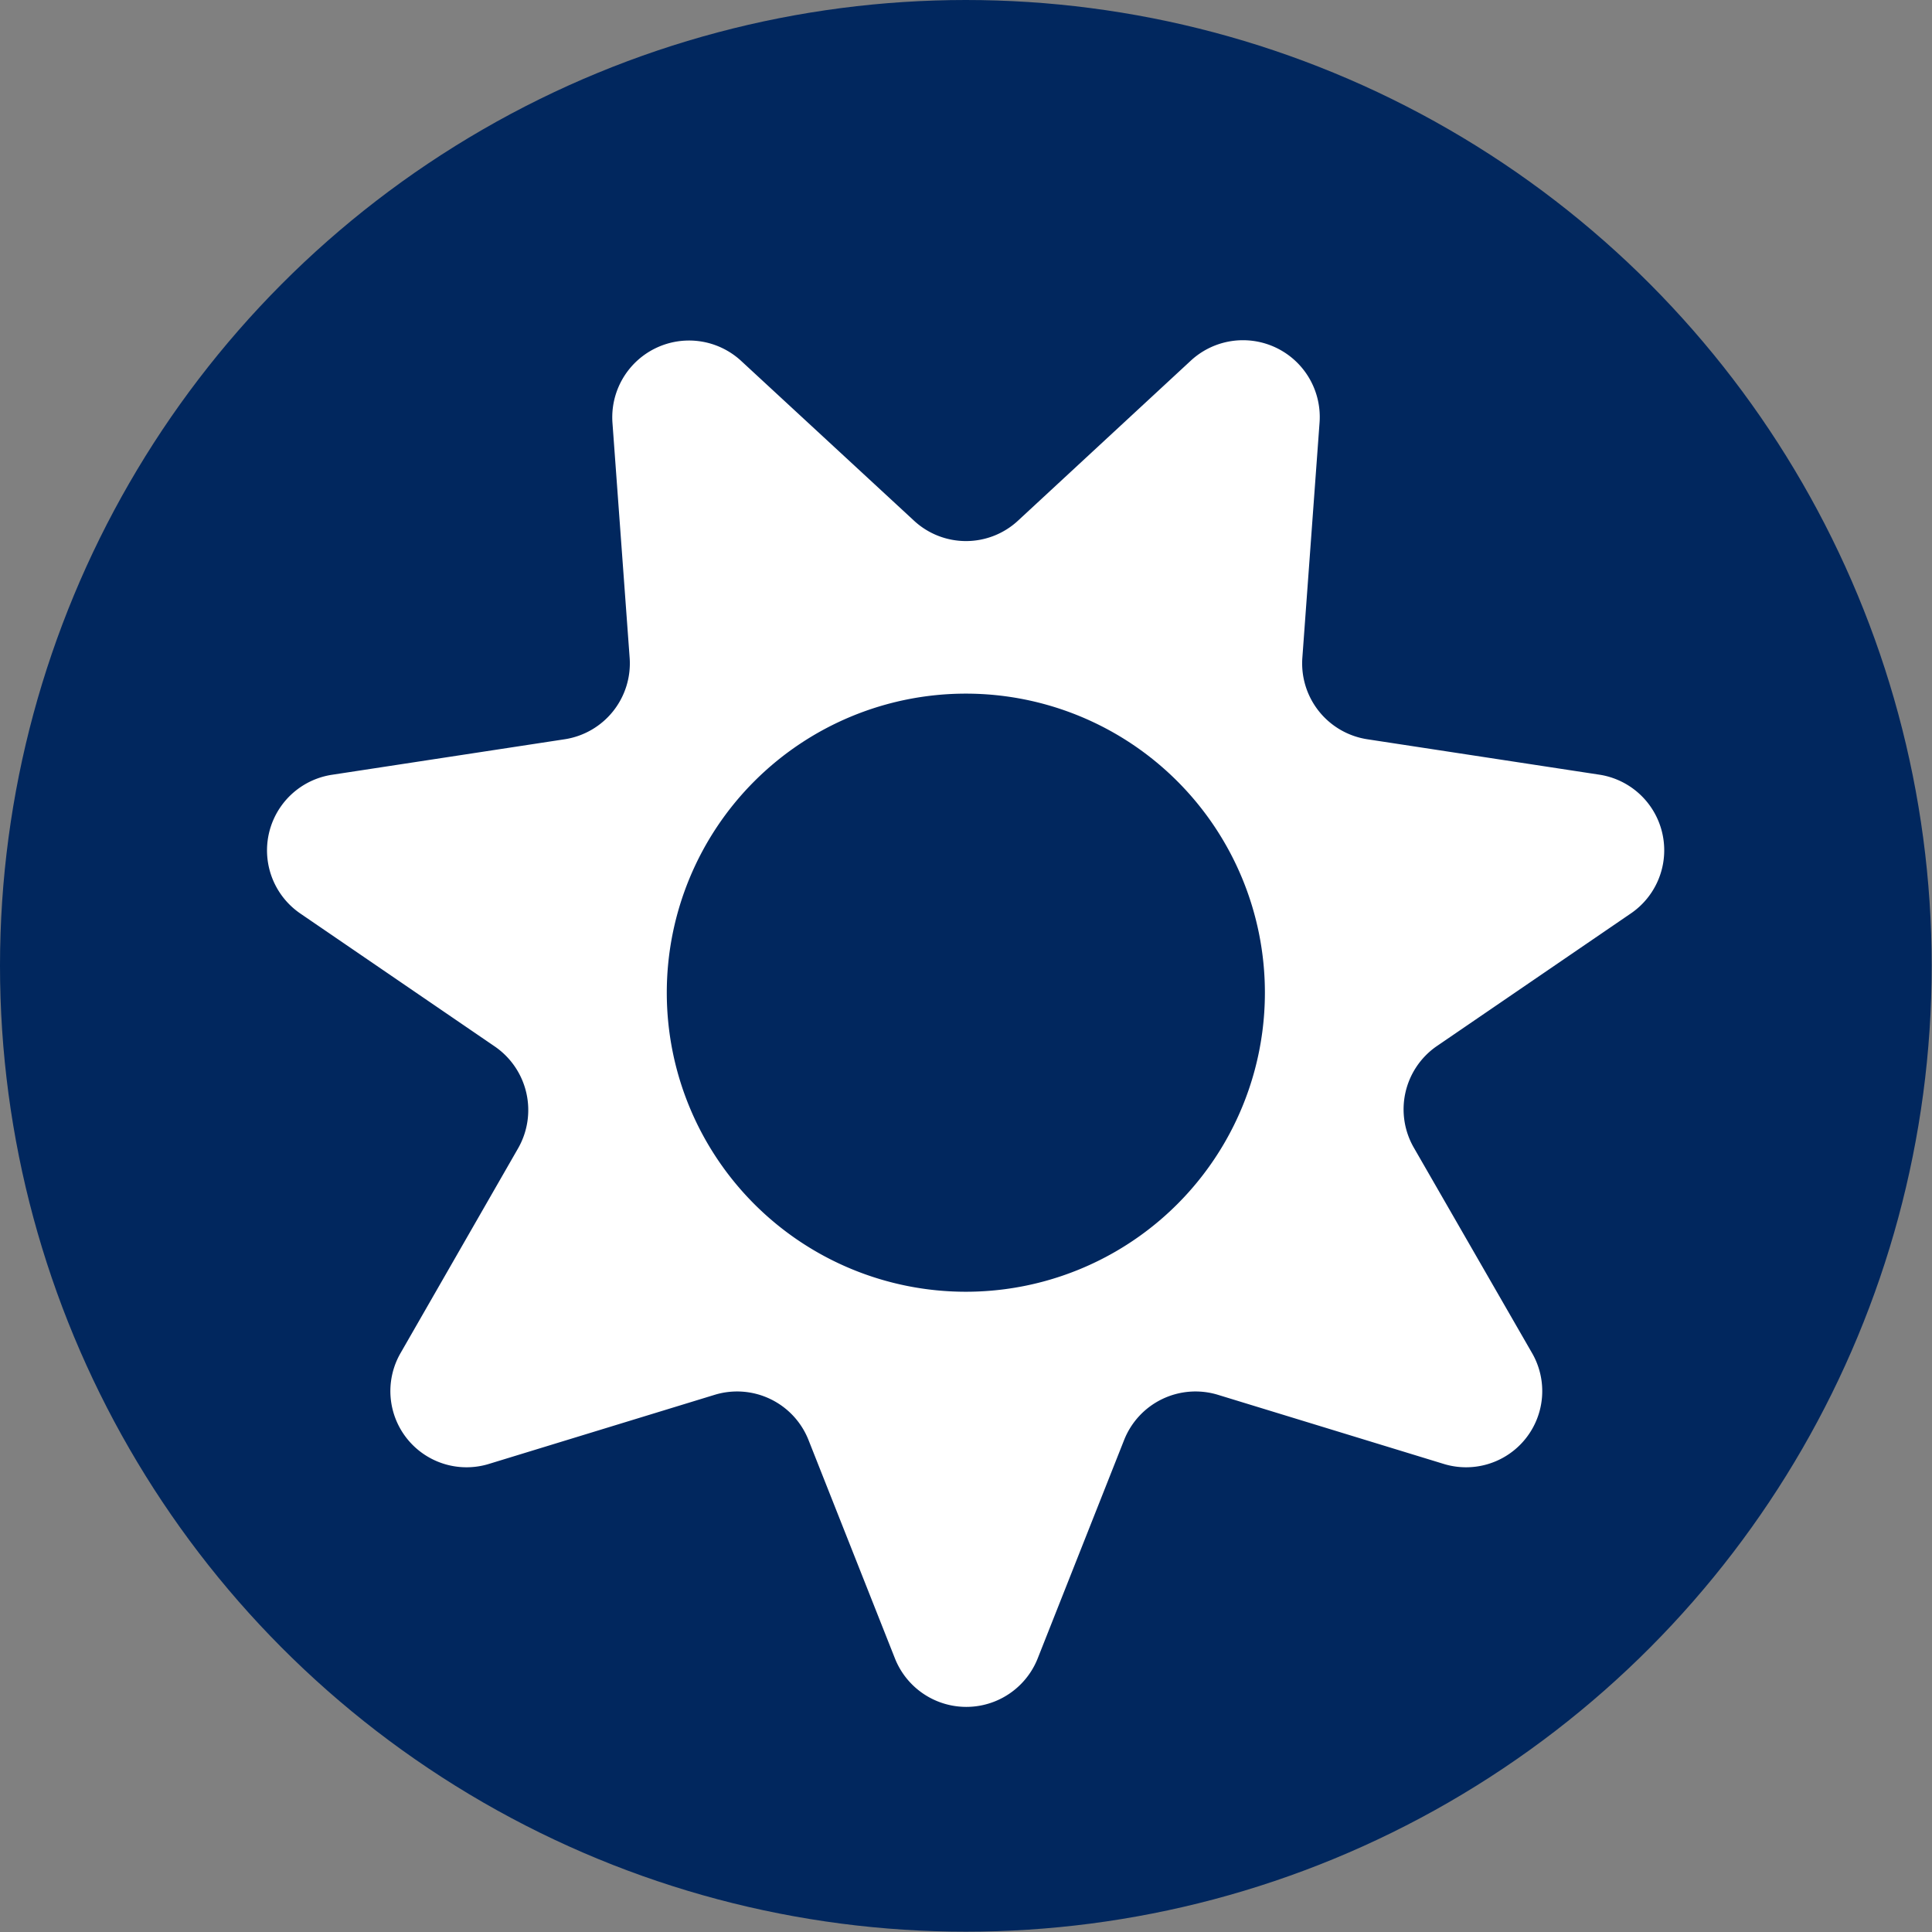 <svg xmlns="http://www.w3.org/2000/svg" viewBox="0 0 61.89 61.89"><rect x="0" y="0" width="61.89" height="61.89" fill="#808080" stroke="none"/><defs><style>.cls-1{fill:#01275e;}.cls-2{fill:#fff;fill-rule:evenodd;}</style></defs><g id="Layer_2" data-name="Layer 2"><g id="Layer_1-2" data-name="Layer 1"><circle class="cls-1" cx="30.94" cy="30.94" r="30.94"/><path class="cls-2" d="M51.26,24.82l-7.47-1.14a2.46,2.46,0,0,1-2.07-2.61l.55-7.52a2.46,2.46,0,0,0-4.12-2l-5.54,5.13a2.45,2.45,0,0,1-3.33,0l-5.55-5.13a2.46,2.46,0,0,0-4.11,2l.55,7.52a2.46,2.46,0,0,1-2.07,2.61l-7.47,1.14a2.45,2.45,0,0,0-1,4.45l6.23,4.26a2.47,2.47,0,0,1,.74,3.25l-3.76,6.55a2.44,2.44,0,0,0,2.84,3.56l7.22-2.21a2.46,2.46,0,0,1,3,1.45l2.77,7a2.46,2.46,0,0,0,4.57,0l2.77-7a2.46,2.46,0,0,1,3-1.45l7.22,2.21a2.44,2.44,0,0,0,2.84-3.56L45.3,36.78A2.46,2.46,0,0,1,46,33.53l6.23-4.26A2.45,2.45,0,0,0,51.26,24.82ZM30.94,41.38a9.58,9.58,0,1,1,9.58-9.58A9.58,9.58,0,0,1,30.94,41.38Z"/></g></g></svg>